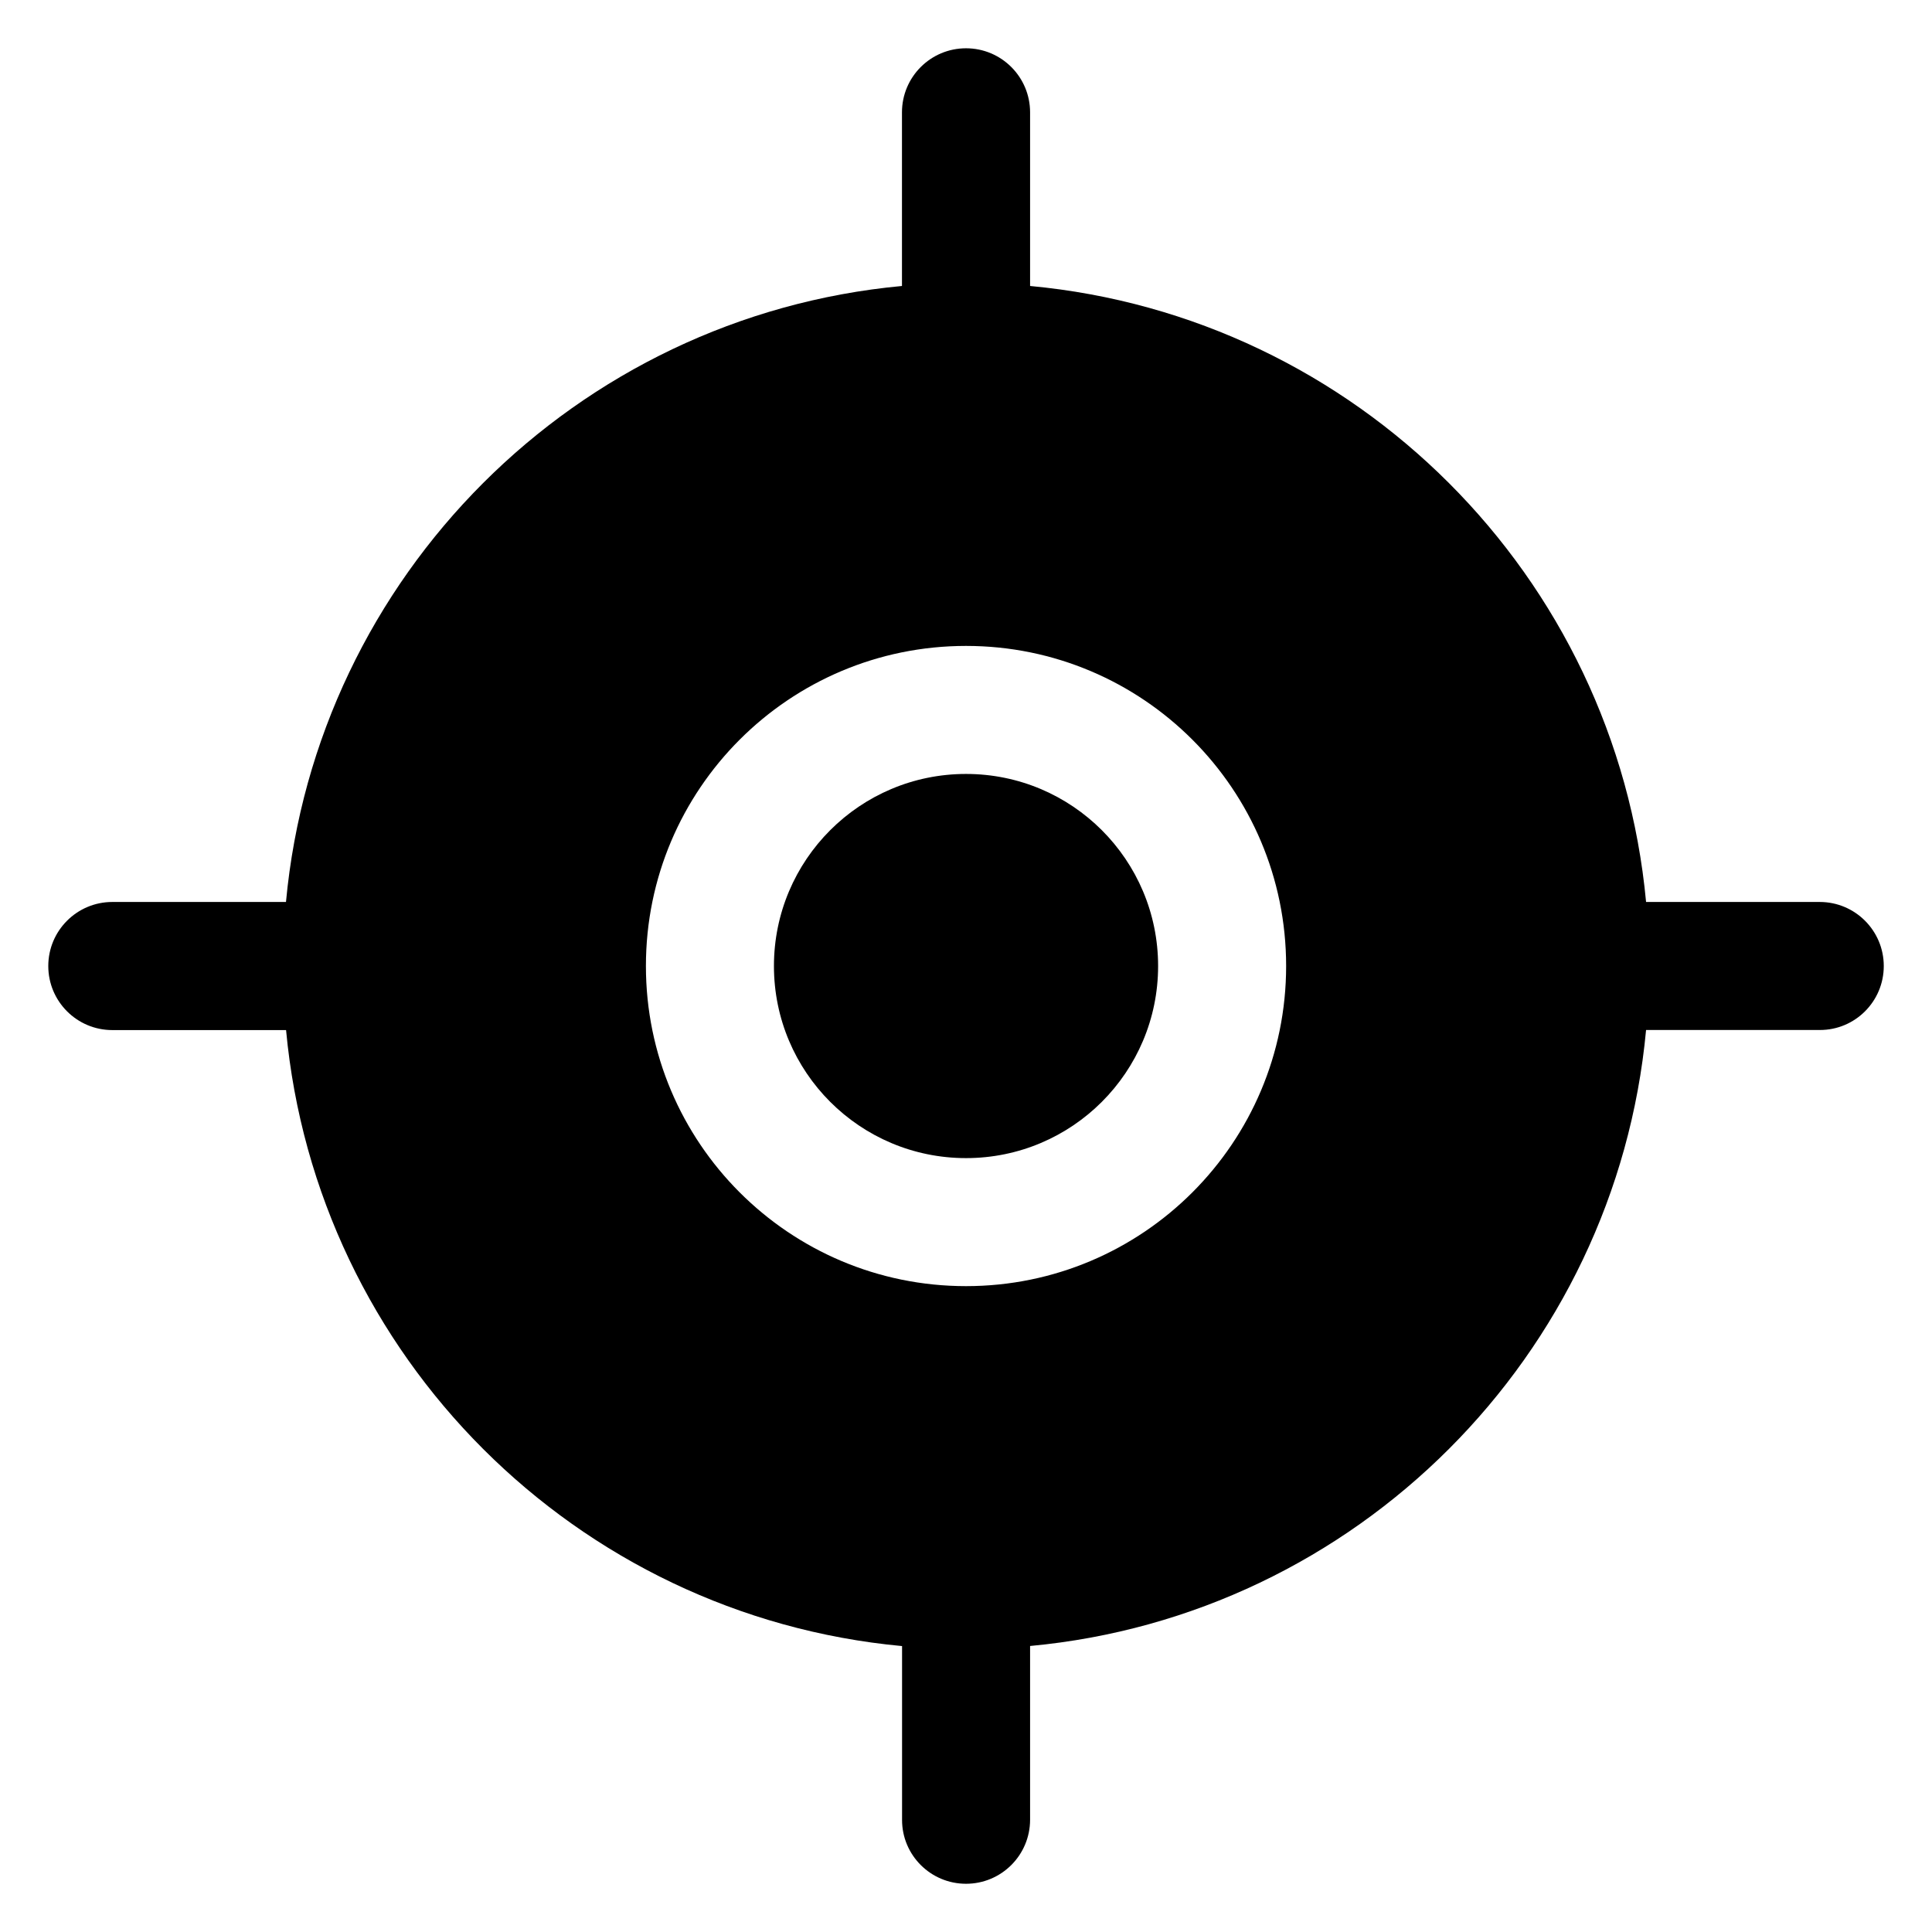 <?xml version="1.0" encoding="UTF-8" standalone="no"?>
<!-- Generator: Adobe Illustrator 15.1.0, SVG Export Plug-In . SVG Version: 6.00 Build 0)  -->

<svg
   version="1.1"
   id="Layer_2"
   x="0px"
   y="0px"
   width="283.46px"
   height="283.46px"
   viewBox="0 0 283.46 283.46"
   enable-background="new 0 0 283.46 283.46"
   xml:space="preserve"
   sodipodi:docname="gps-location.svg"
   inkscape:version="1.2.2 (b0a8486541, 2022-12-01)"
   xmlns:inkscape="http://www.inkscape.org/namespaces/inkscape"
   xmlns:sodipodi="http://sodipodi.sourceforge.net/DTD/sodipodi-0.dtd"
   xmlns="http://www.w3.org/2000/svg"
   xmlns:svg="http://www.w3.org/2000/svg"><defs
   id="defs12650" /><sodipodi:namedview
   id="namedview12648"
   pagecolor="#ffffff"
   bordercolor="#000000"
   borderopacity="0.25"
   inkscape:showpageshadow="2"
   inkscape:pageopacity="0.0"
   inkscape:pagecheckerboard="0"
   inkscape:deskcolor="#d1d1d1"
   showgrid="false"
   inkscape:zoom="0.37042265"
   inkscape:cx="-101.23571"
   inkscape:cy="375.24704"
   inkscape:window-width="1920"
   inkscape:window-height="1015"
   inkscape:window-x="0"
   inkscape:window-y="0"
   inkscape:window-maximized="1"
   inkscape:current-layer="Layer_2" />

<g
   style="fill:#000000"
   id="g12781"
   transform="matrix(13.465,0,0,13.465,-19.846,-19.846)"><path
     fill-rule="evenodd"
     clip-rule="evenodd"
     d="m 2,12 c 0,0.385 0.312,0.698 0.698,0.698 h 1.893 c 0.33,3.553 3.159,6.381 6.712,6.712 v 1.893 C 11.302,21.688 11.615,22 12,22 c 0.385,0 0.698,-0.312 0.698,-0.698 v -1.893 c 3.553,-0.33 6.381,-3.159 6.712,-6.712 h 1.893 C 21.688,12.698 22,12.385 22,12 22,11.615 21.688,11.302 21.302,11.302 H 19.41 C 19.079,7.749 16.251,4.921 12.698,4.59 V 2.698 C 12.698,2.312 12.385,2 12,2 11.615,2 11.302,2.312 11.302,2.698 V 4.59 C 7.749,4.921 4.921,7.749 4.59,11.302 H 2.698 C 2.312,11.302 2,11.615 2,12 Z m 6.512,0 c 0,-1.927 1.562,-3.488 3.488,-3.488 1.927,0 3.488,1.562 3.488,3.488 0,1.927 -1.562,3.488 -3.488,3.488 -1.927,0 -3.488,-1.562 -3.488,-3.488 z"
     fill="#1c274c"
     id="path12769"
     style="fill:#000000" /><path
     d="m 9.907,12 c 0,-1.156 0.937,-2.093 2.093,-2.093 1.156,0 2.093,0.937 2.093,2.093 0,1.156 -0.937,2.093 -2.093,2.093 -1.156,0 -2.093,-0.937 -2.093,-2.093 z"
     fill="#1c274c"
     id="path12771"
     style="fill:#000000" /></g></svg>

